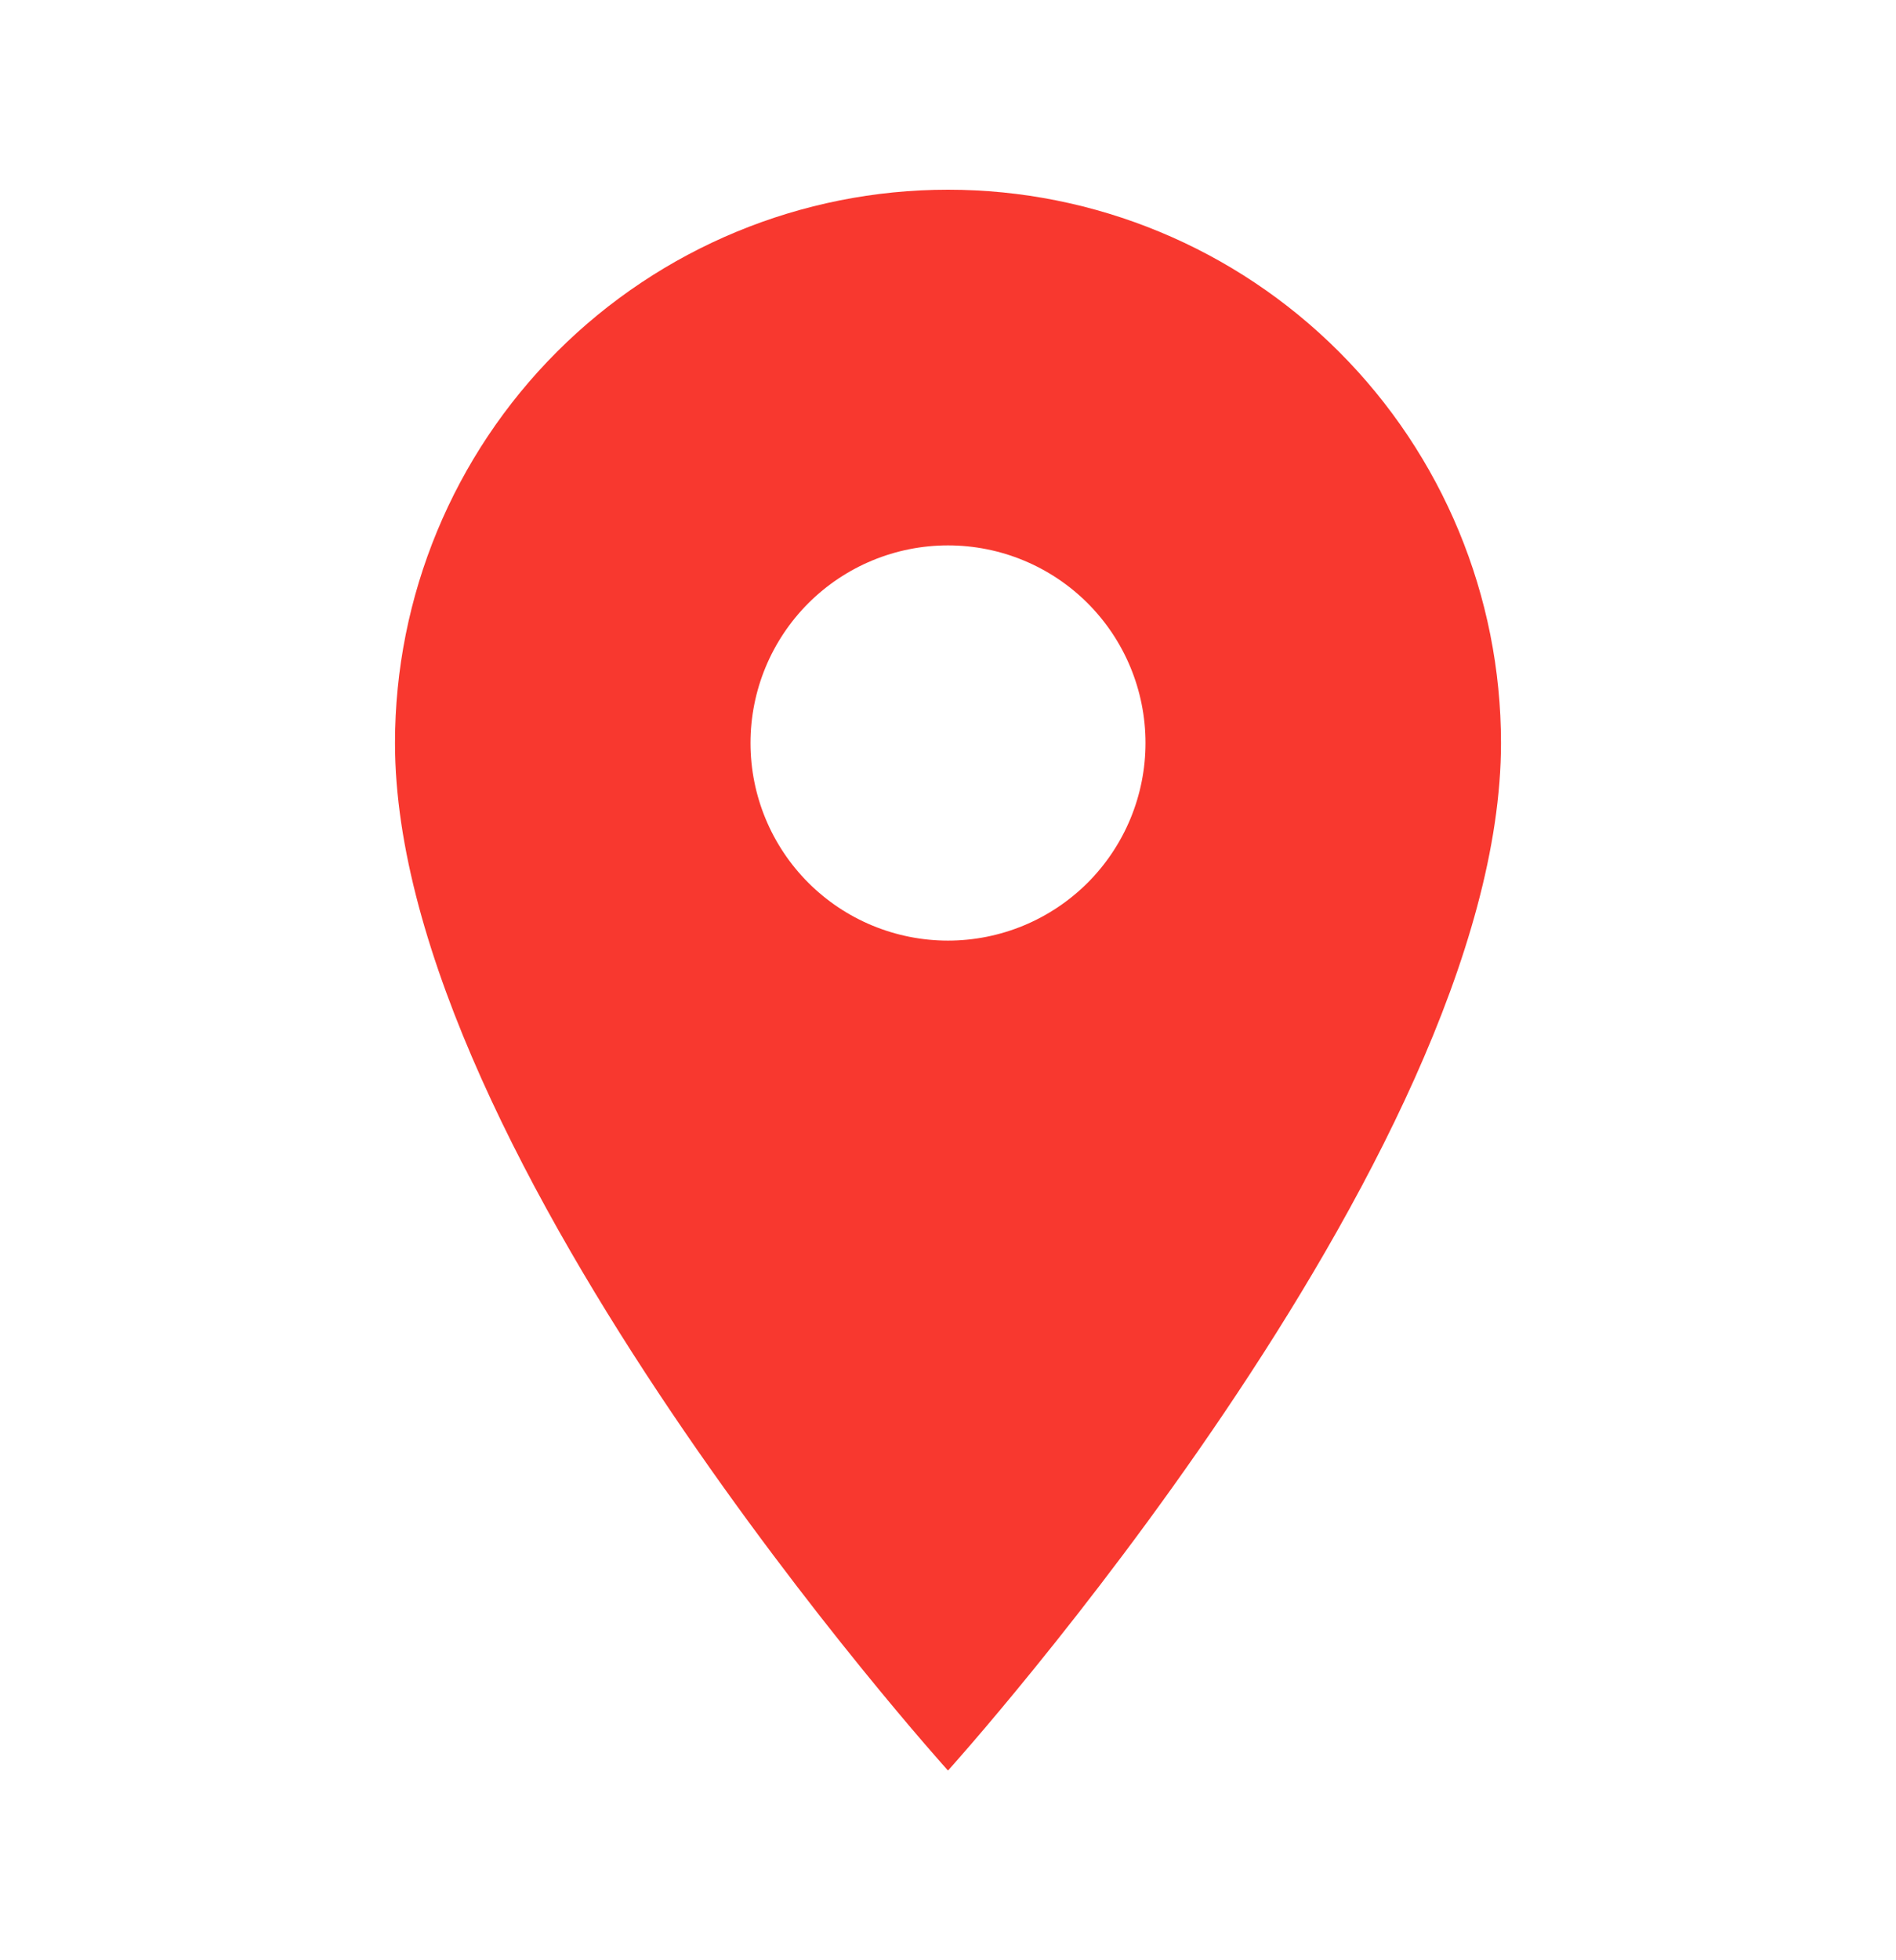 <svg width="30" height="31" viewBox="0 0 30 31" fill="none" xmlns="http://www.w3.org/2000/svg">
<path d="M15 14.875C14.171 14.875 13.376 14.546 12.79 13.96C12.204 13.374 11.875 12.579 11.875 11.75C11.875 10.921 12.204 10.126 12.79 9.54C13.376 8.954 14.171 8.625 15 8.625C15.829 8.625 16.624 8.954 17.21 9.54C17.796 10.126 18.125 10.921 18.125 11.75C18.125 12.16 18.044 12.567 17.887 12.946C17.73 13.325 17.5 13.669 17.21 13.96C16.919 14.25 16.575 14.48 16.196 14.637C15.817 14.794 15.41 14.875 15 14.875ZM15 3C12.679 3 10.454 3.922 8.813 5.563C7.172 7.204 6.25 9.429 6.25 11.75C6.25 18.312 15 28 15 28C15 28 23.75 18.312 23.75 11.75C23.75 9.429 22.828 7.204 21.187 5.563C19.546 3.922 17.321 3 15 3Z" fill="#F8382F"/>
</svg>
